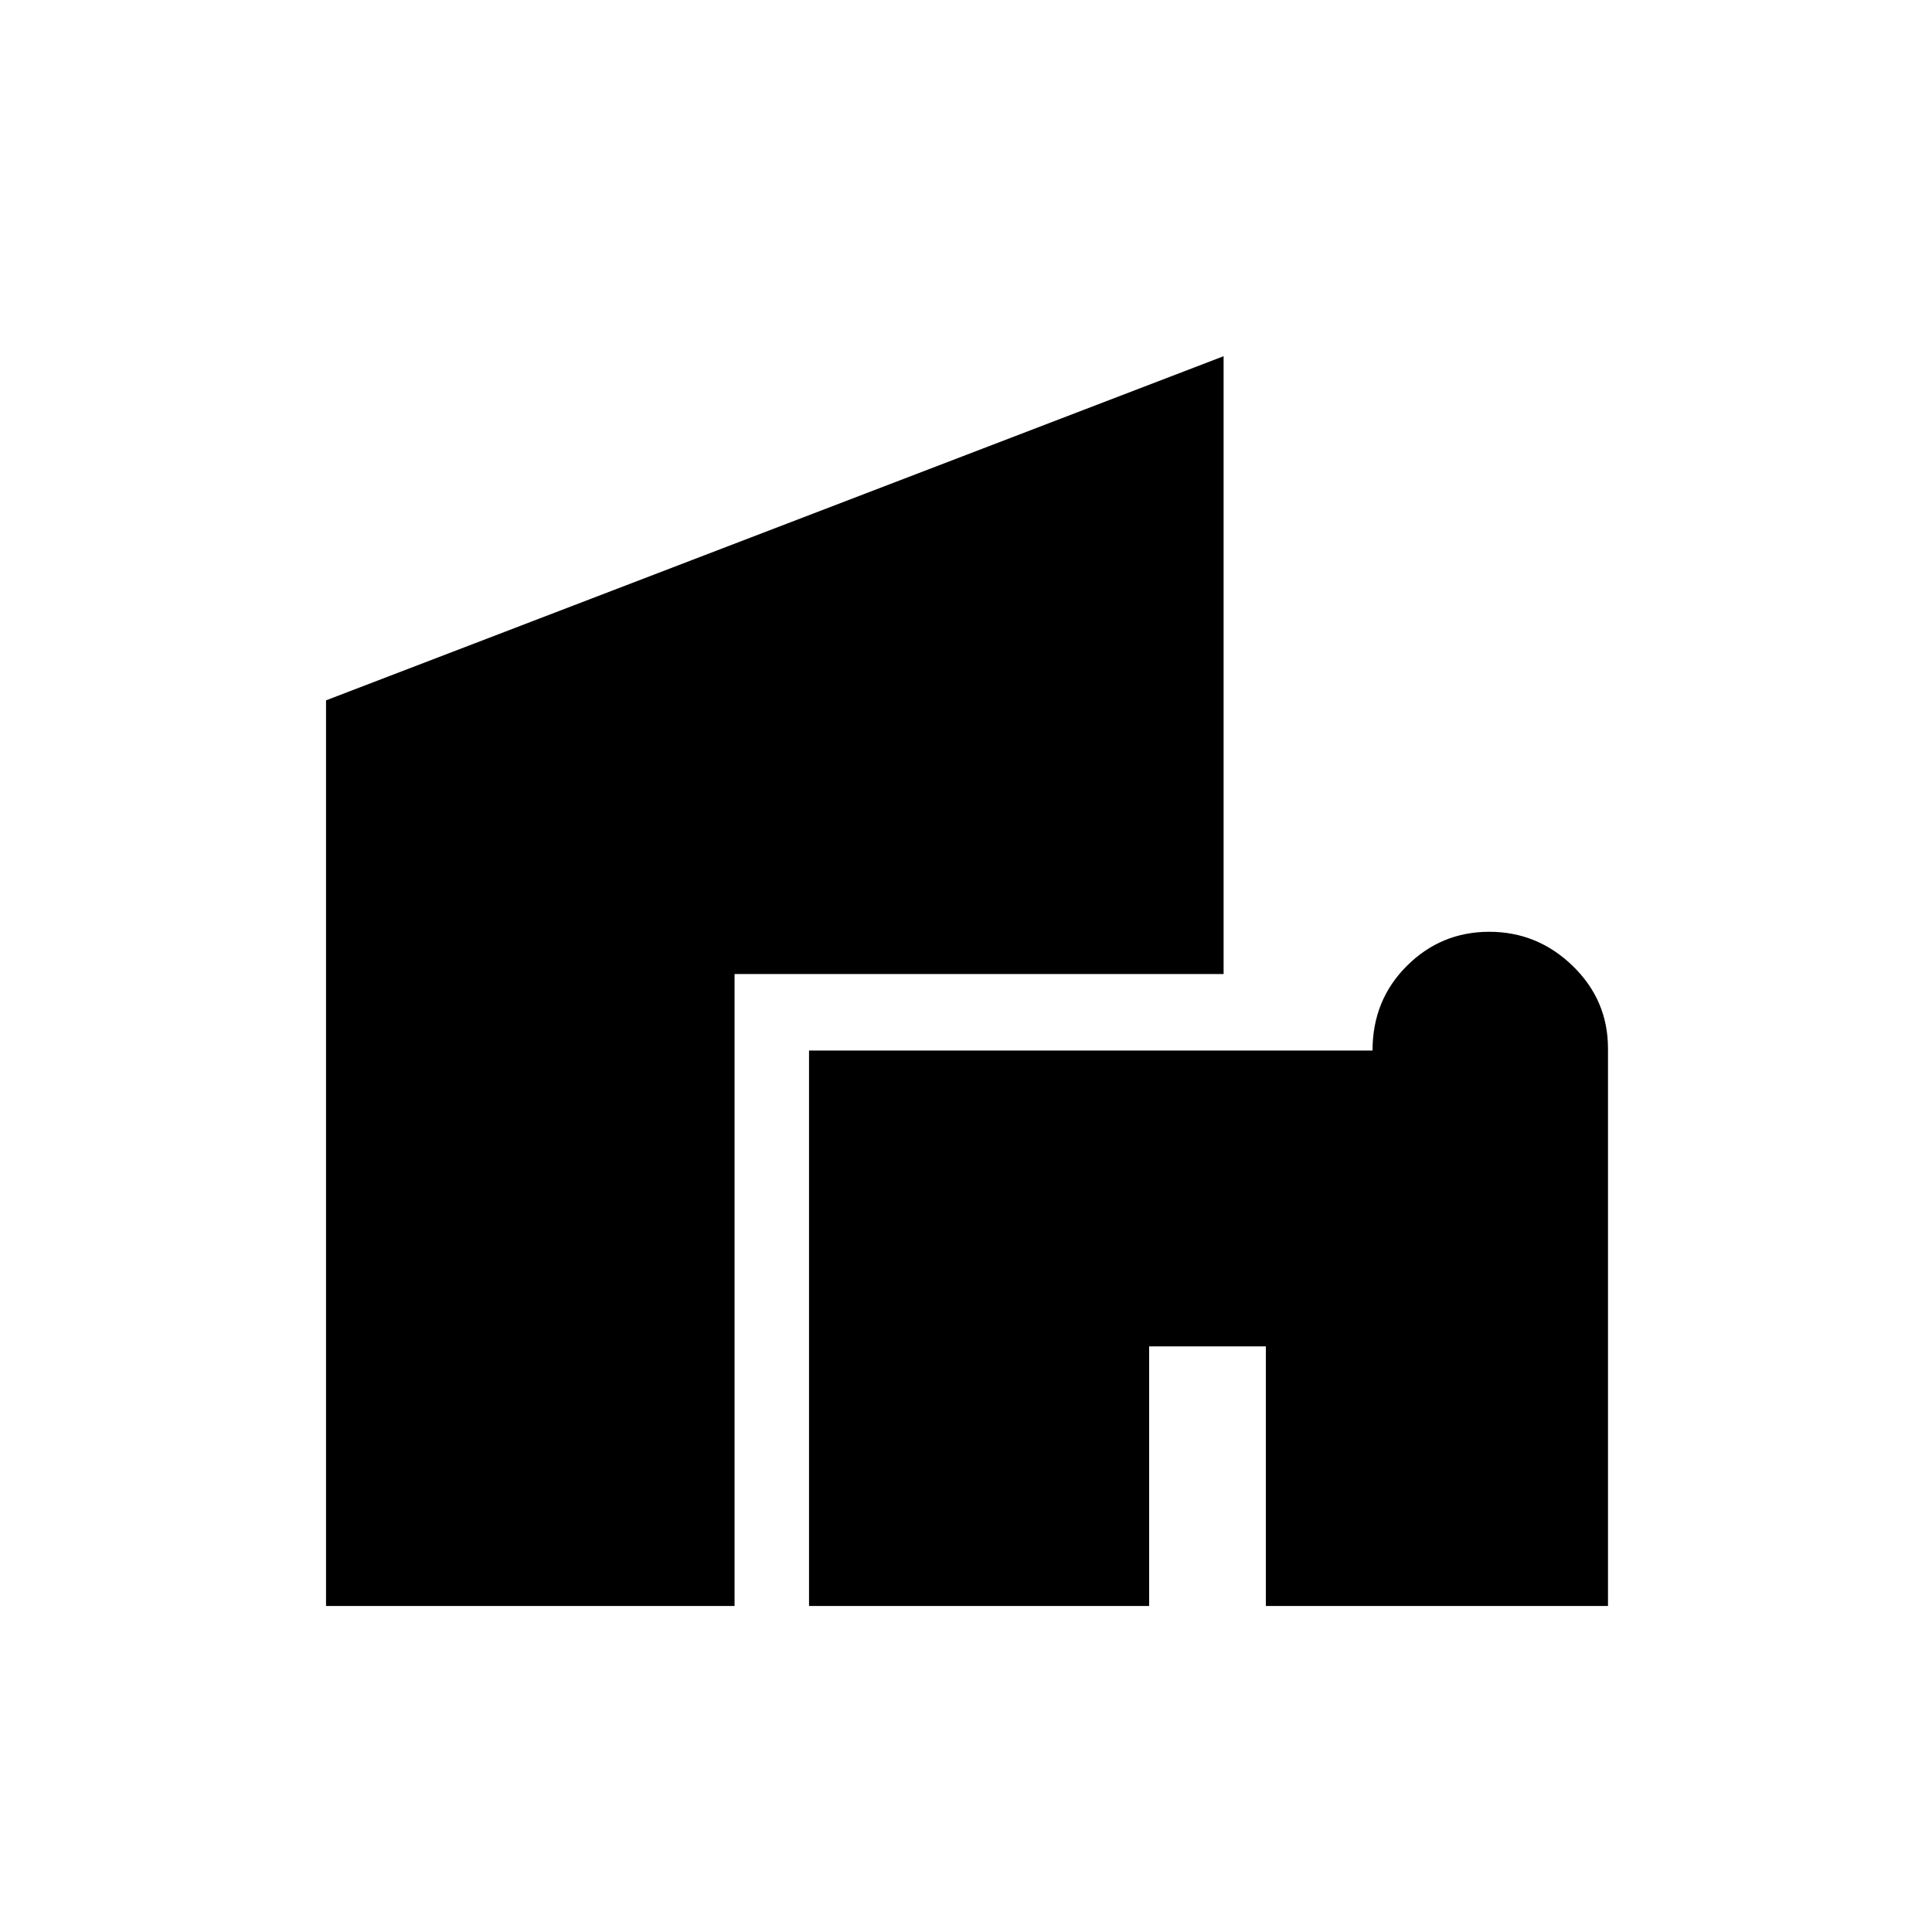 <svg xmlns="http://www.w3.org/2000/svg" height="24" width="24"><path d="M10.05 19.95V13.05H17.05Q17.05 12.425 17.475 12Q17.9 11.575 18.5 11.575Q19.1 11.575 19.538 12Q19.975 12.425 19.975 13.025V19.95H15.725V16.725H14.275V19.95ZM4.05 19.95V8.7L15.2 4.425V12.1H9.125V19.95Z"/></svg>